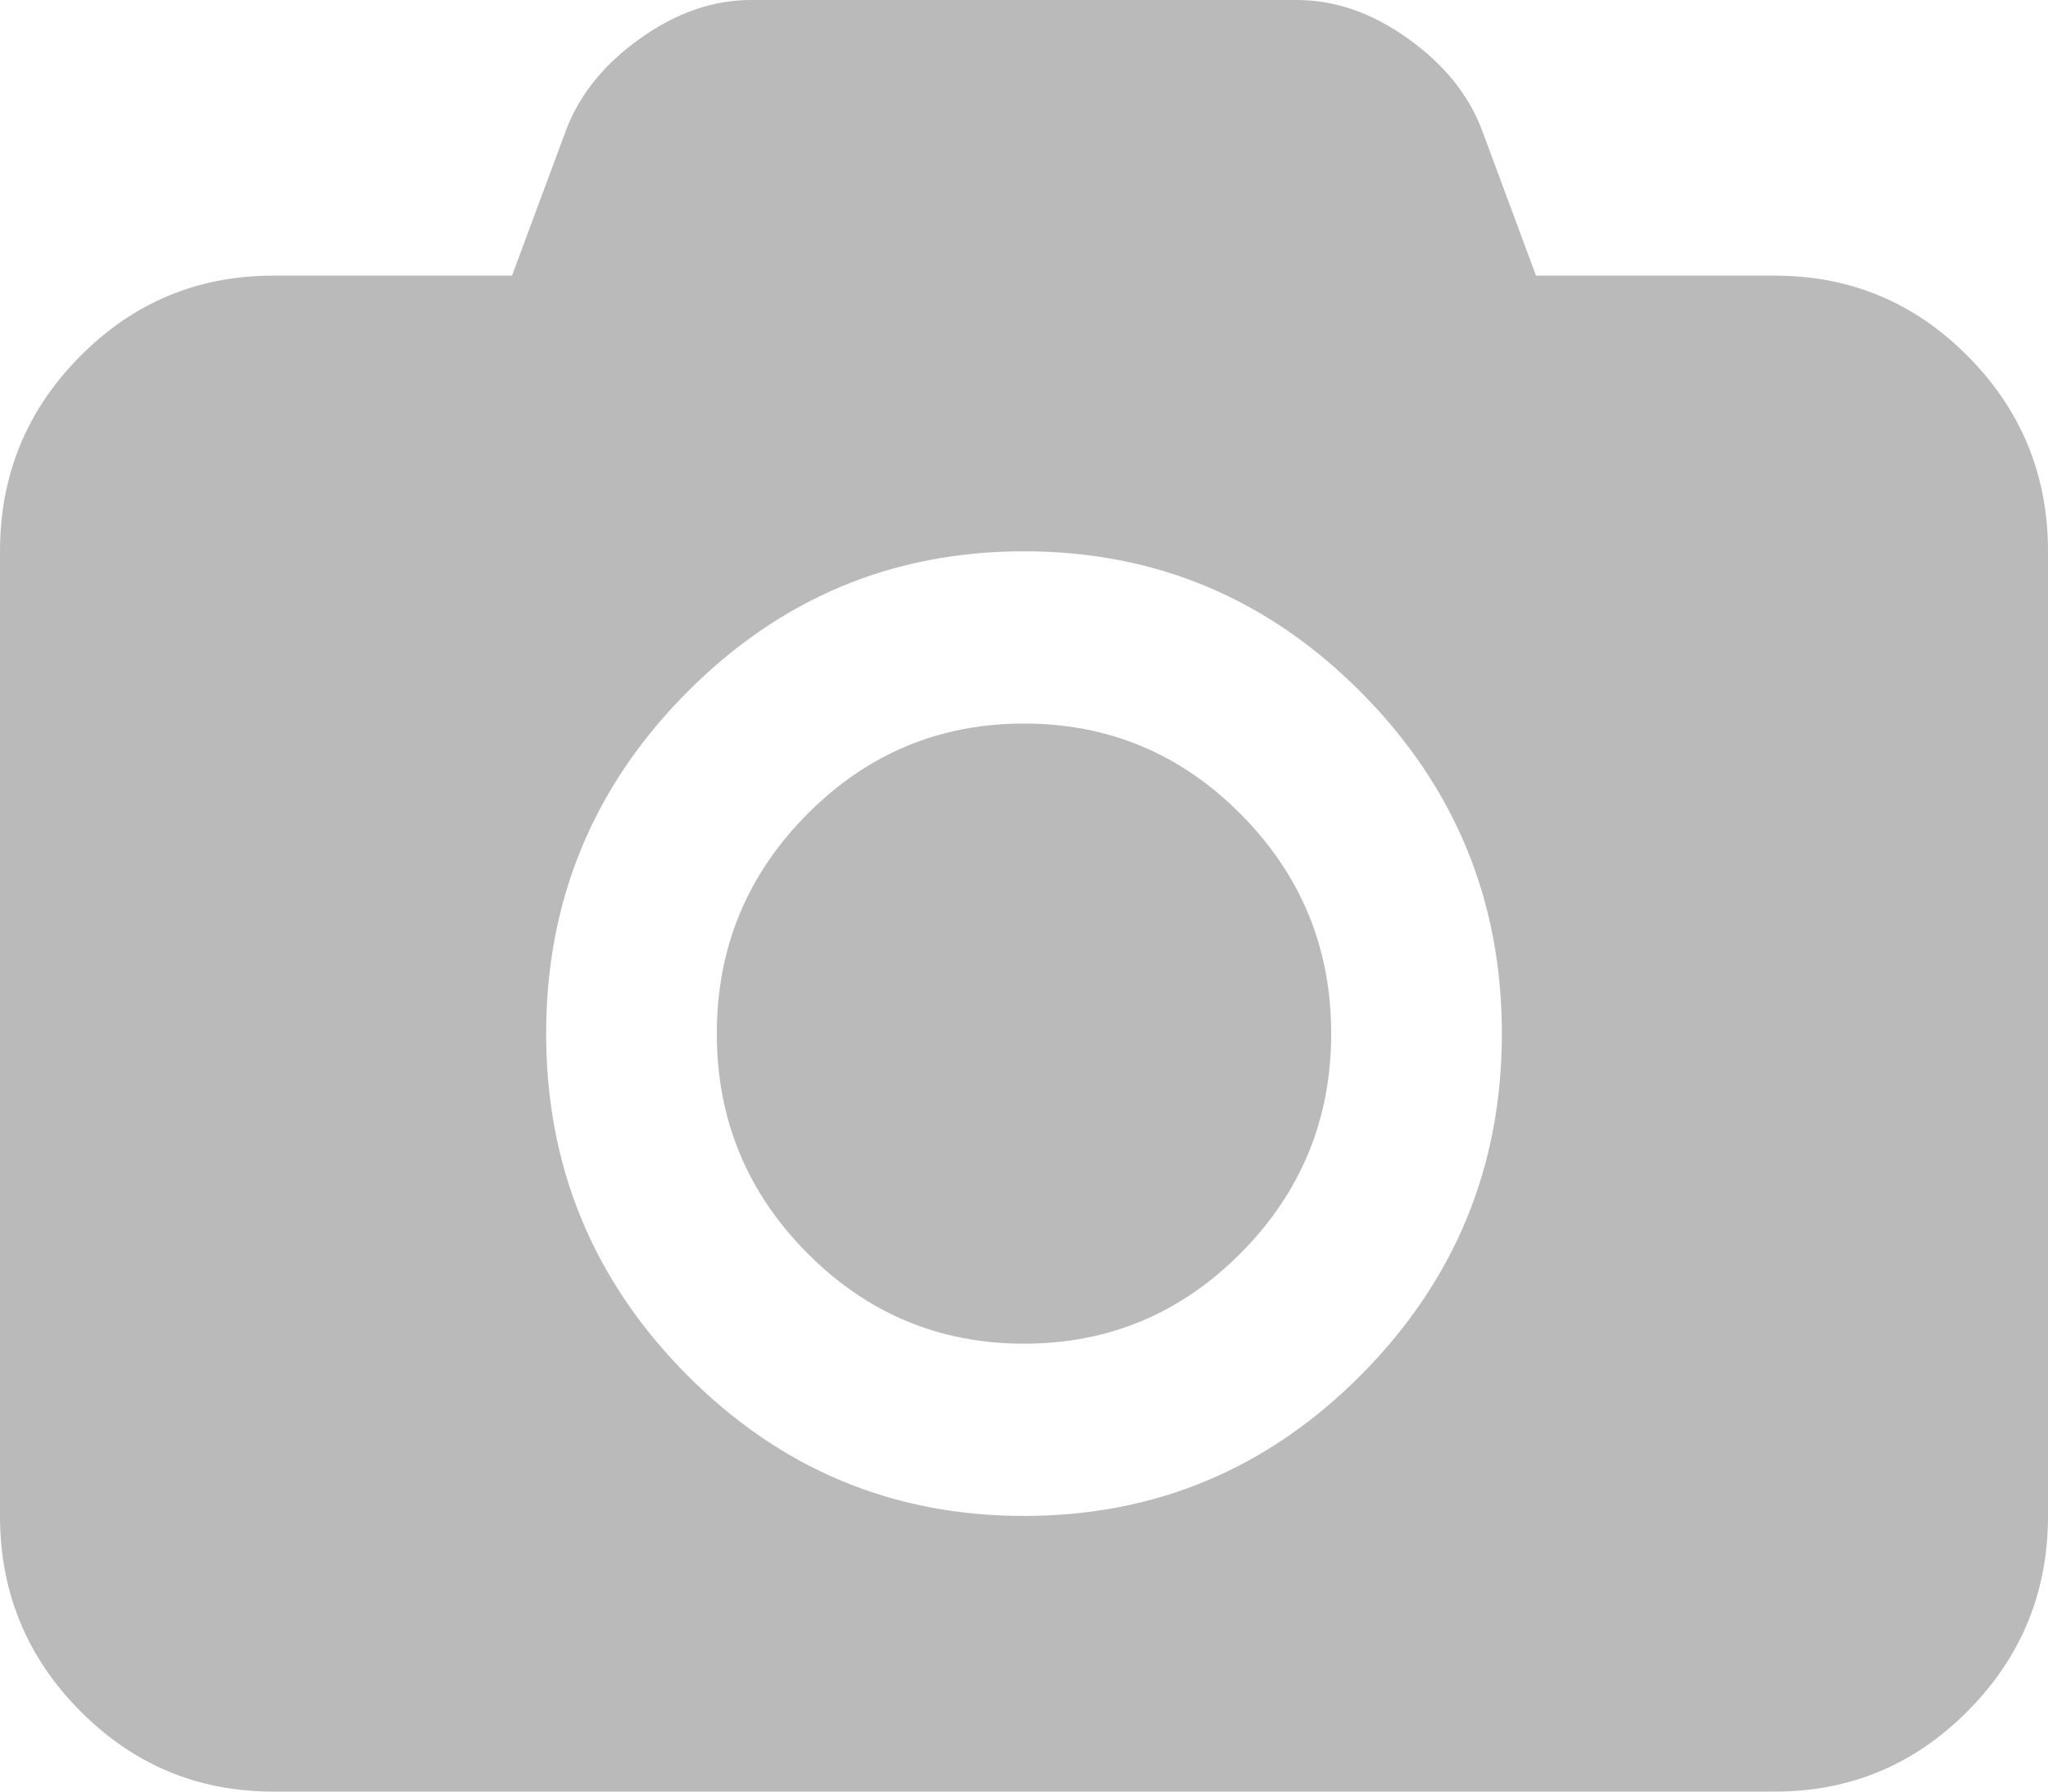 ﻿<?xml version="1.0" encoding="utf-8"?>
<svg version="1.1" xmlns:xlink="http://www.w3.org/1999/xlink" width="24px" height="21px" xmlns="http://www.w3.org/2000/svg">
  <g transform="matrix(1 0 0 1 -232 -1828 )">
    <path d="M 9.456 9.547  C 10.16 8.836  11.008 8.481  12 8.481  C 12.992 8.481  13.84 8.836  14.544 9.547  C 15.248 10.258  15.6 11.114  15.6 12.115  C 15.6 13.117  15.248 13.973  14.544 14.684  C 13.84 15.395  12.992 15.75  12 15.75  C 11.008 15.75  10.16 15.395  9.456 14.684  C 8.752 13.973  8.4 13.117  8.4 12.115  C 8.4 11.114  8.752 10.258  9.456 9.547  Z M 18 3.231  L 20.8 3.231  C 21.683 3.231  22.438 3.546  23.062 4.177  C 23.688 4.808  24 5.57  24 6.462  L 24 17.769  C 24 18.661  23.688 19.422  23.062 20.053  C 22.438 20.684  21.683 21  20.8 21  L 3.2 21  C 2.317 21  1.562 20.684  0.938 20.053  C 0.312 19.422  0 18.661  0 17.769  L 0 6.462  C 0 5.57  0.312 4.808  0.938 4.177  C 1.562 3.546  2.317 3.231  3.2 3.231  L 6 3.231  L 6.638 1.514  C 6.796 1.102  7.085 0.747  7.506 0.448  C 7.927 0.149  8.358 0  8.8 0  L 15.2 0  C 15.642 0  16.073 0.149  16.494 0.448  C 16.915 0.747  17.204 1.102  17.363 1.514  L 18 3.231  Z M 8.044 16.11  C 9.14 17.216  10.458 17.769  12 17.769  C 13.542 17.769  14.86 17.216  15.956 16.11  C 17.052 15.003  17.6 13.672  17.6 12.115  C 17.6 10.559  17.052 9.227  15.956 8.121  C 14.86 7.015  13.542 6.462  12 6.462  C 10.458 6.462  9.14 7.015  8.044 8.121  C 6.948 9.227  6.4 10.559  6.4 12.115  C 6.4 13.672  6.948 15.003  8.044 16.11  Z " fill-rule="nonzero" fill="#bababa" stroke="none" transform="matrix(1 0 0 1 232 1828 )" />
  </g>
</svg>